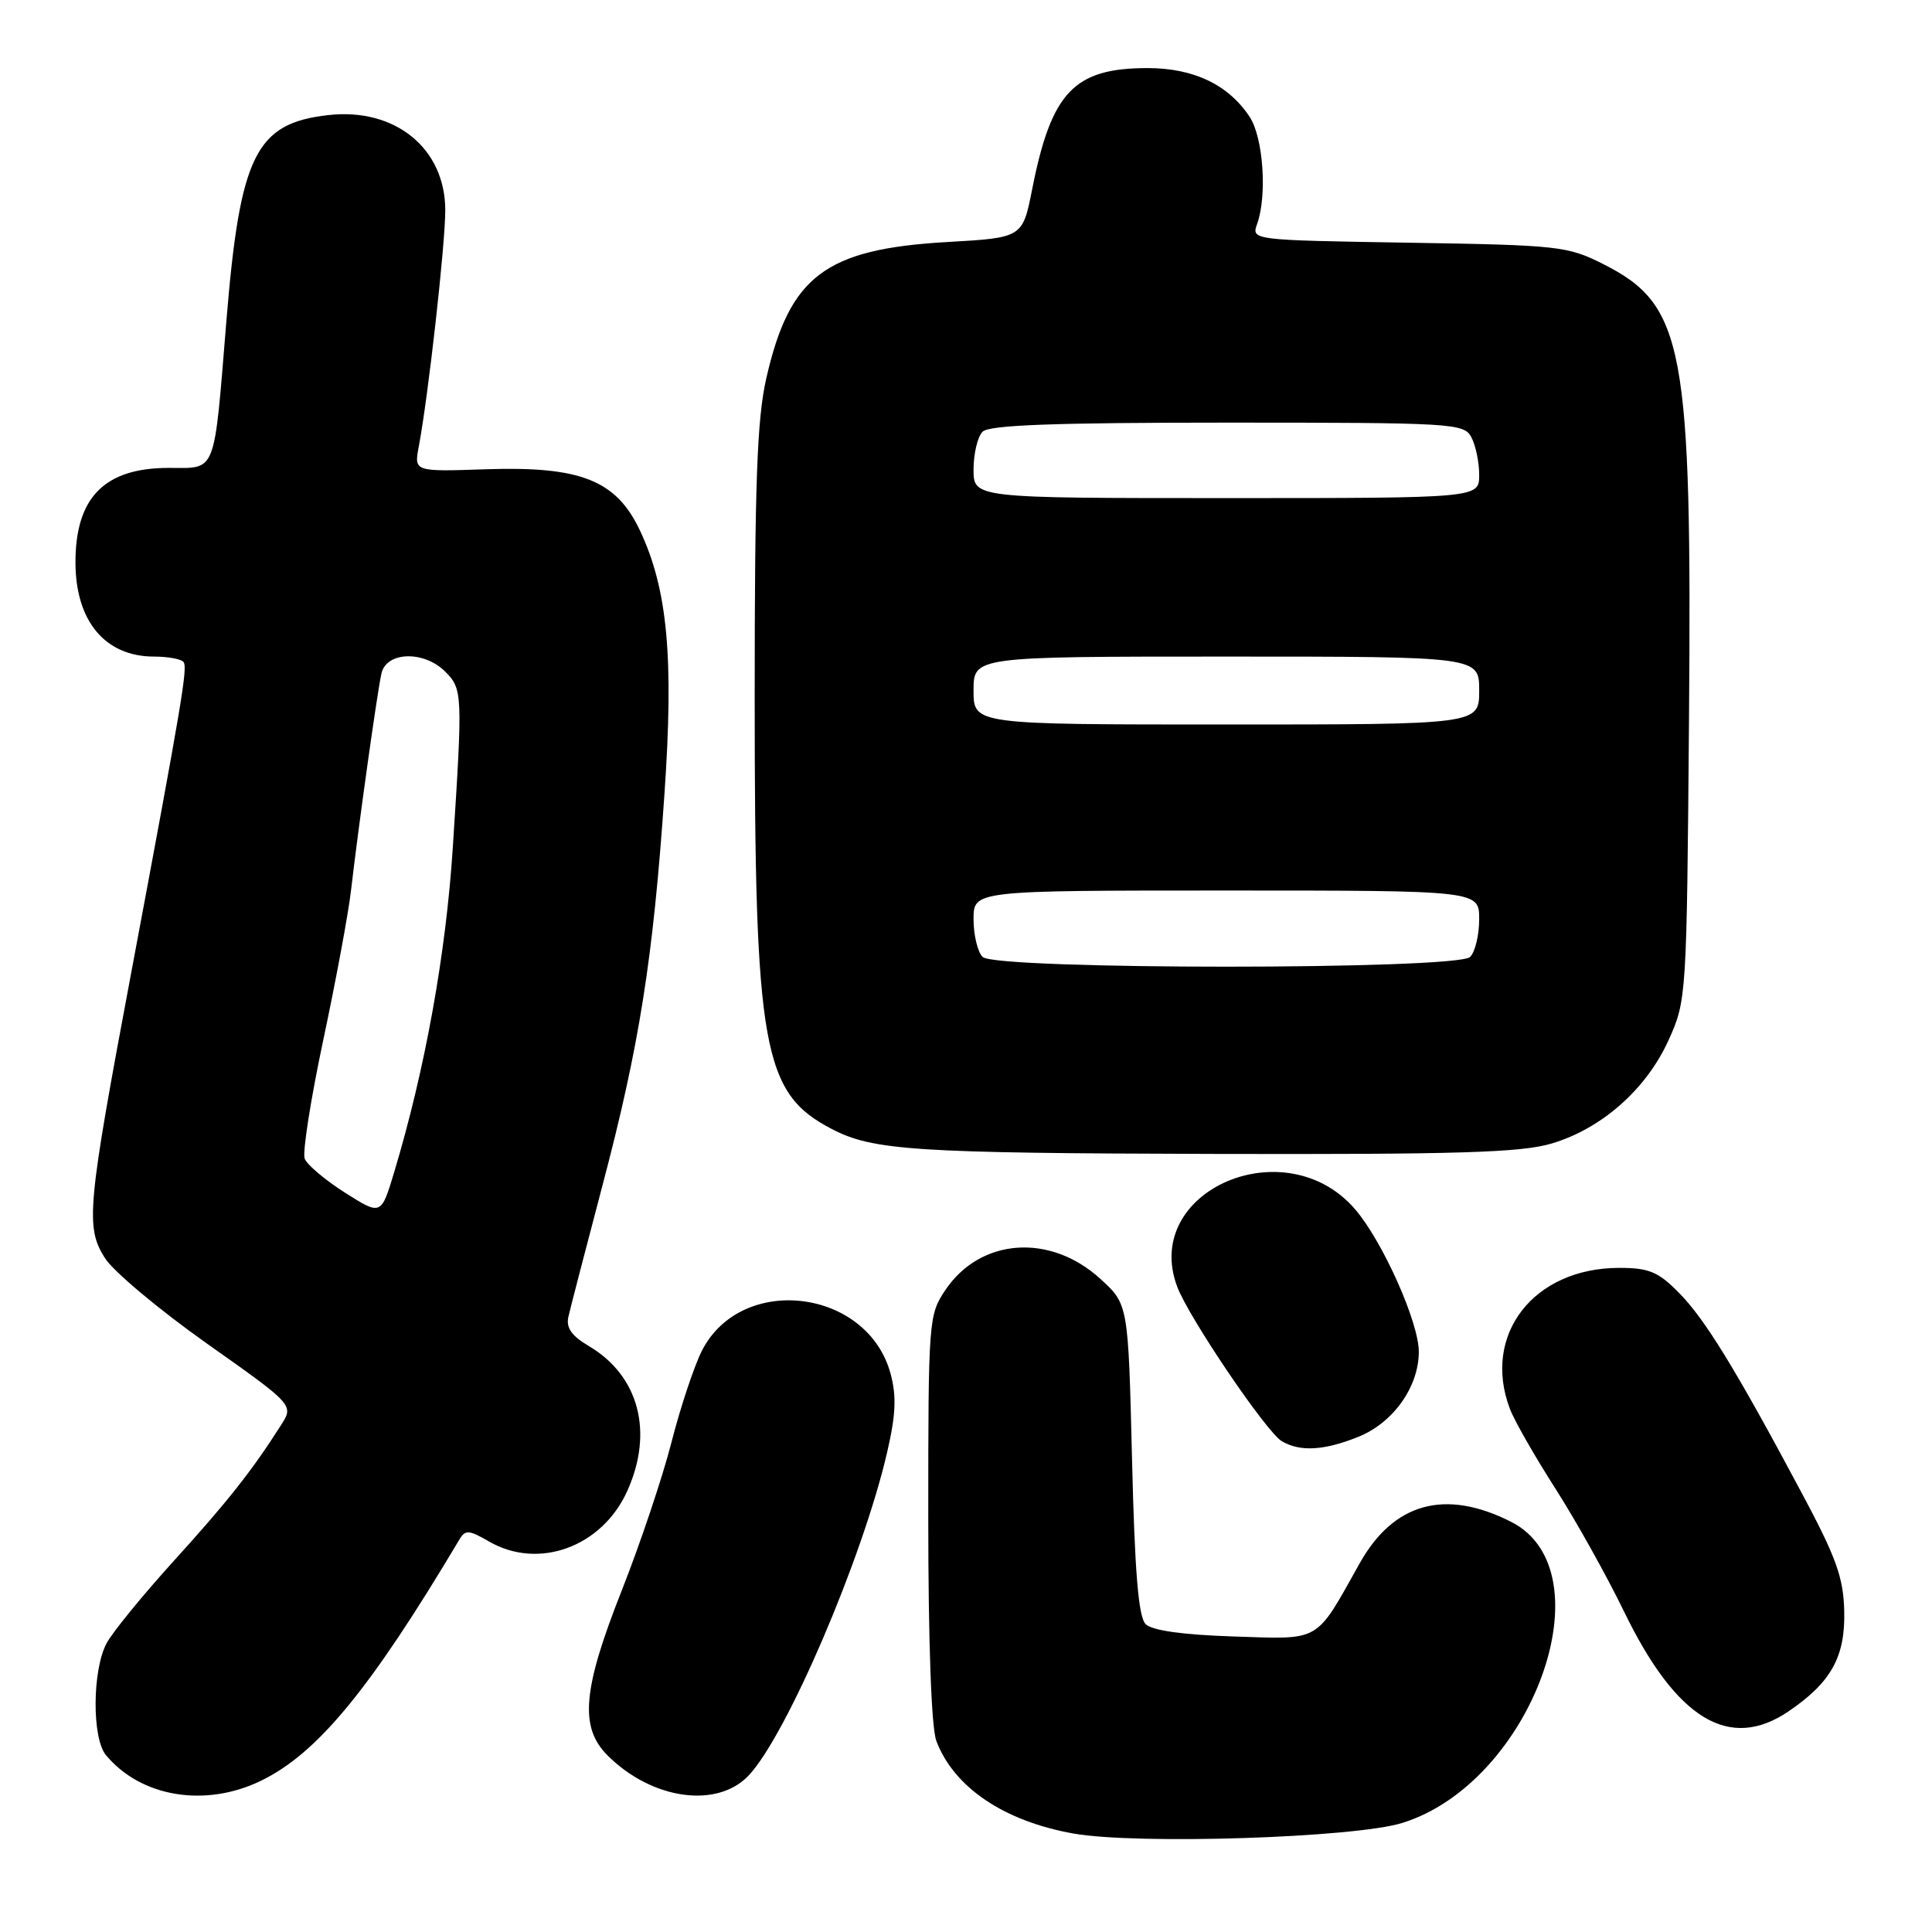 <?xml version="1.0" encoding="UTF-8" standalone="no"?>
<!DOCTYPE svg PUBLIC "-//W3C//DTD SVG 1.1//EN" "http://www.w3.org/Graphics/SVG/1.1/DTD/svg11.dtd" >
<svg xmlns="http://www.w3.org/2000/svg" xmlns:xlink="http://www.w3.org/1999/xlink" version="1.1" viewBox="0 0 256 256">
 <g >
 <path fill="currentColor"
d=" M 185.84 241.54 C 203.04 236.15 213.13 208.18 200.23 201.65 C 191.50 197.23 184.66 199.11 180.15 207.17 C 174.22 217.76 175.15 217.22 163.43 216.84 C 156.70 216.62 152.64 216.05 151.80 215.20 C 150.85 214.26 150.36 208.31 150.00 193.37 C 149.50 172.84 149.50 172.84 145.83 169.48 C 139.17 163.38 129.92 164.03 125.27 170.93 C 123.05 174.22 123.00 174.90 123.00 201.08 C 123.00 217.63 123.41 228.95 124.07 230.68 C 126.39 236.83 133.03 241.31 142.22 242.95 C 150.67 244.45 179.53 243.52 185.84 241.54 Z  M 34.56 235.97 C 42.06 232.34 49.05 223.85 60.87 204.00 C 61.65 202.68 62.13 202.71 64.79 204.25 C 71.34 208.05 79.74 205.00 83.10 197.60 C 86.65 189.77 84.67 182.28 78.01 178.35 C 75.75 177.02 74.99 175.94 75.31 174.50 C 75.56 173.40 77.60 165.53 79.85 157.00 C 84.72 138.56 86.54 127.07 88.04 105.27 C 89.30 87.09 88.46 78.09 84.81 70.32 C 81.67 63.64 76.96 61.76 64.39 62.18 C 54.87 62.50 54.87 62.50 55.48 59.22 C 56.75 52.52 59.00 32.42 59.00 27.86 C 59.00 19.66 52.36 14.25 43.50 15.25 C 33.88 16.33 31.80 20.55 30.00 42.50 C 28.31 63.14 28.76 62.00 22.35 62.00 C 13.86 62.00 10.00 65.91 10.00 74.50 C 10.00 82.29 13.92 87.00 20.41 87.00 C 22.32 87.00 24.09 87.34 24.34 87.75 C 24.86 88.59 24.11 93.05 17.46 128.50 C 11.53 160.08 11.30 162.56 13.90 166.70 C 15.00 168.45 21.09 173.55 27.42 178.03 C 38.94 186.17 38.94 186.17 37.24 188.83 C 33.40 194.87 30.12 199.02 23.00 206.86 C 18.88 211.41 14.87 216.31 14.11 217.77 C 12.22 221.36 12.18 230.30 14.03 232.55 C 18.64 238.12 27.17 239.55 34.56 235.97 Z  M 99.21 235.25 C 104.26 229.88 114.31 206.43 117.54 192.48 C 118.70 187.48 118.81 185.01 118.01 182.04 C 114.97 170.74 98.26 168.69 93.01 178.97 C 91.98 181.01 90.16 186.46 88.98 191.09 C 87.80 195.71 84.84 204.52 82.42 210.66 C 77.19 223.87 76.76 228.85 80.50 232.60 C 86.38 238.47 95.03 239.69 99.21 235.25 Z  M 237.01 226.75 C 242.63 222.93 244.52 219.53 244.37 213.49 C 244.27 209.04 243.31 206.37 238.73 197.81 C 229.97 181.39 225.88 174.73 222.42 171.25 C 219.71 168.51 218.47 168.00 214.56 168.00 C 203.21 168.00 196.34 176.86 200.07 186.68 C 200.65 188.23 203.36 192.96 206.07 197.20 C 208.78 201.43 212.87 208.76 215.16 213.47 C 222.11 227.82 229.15 232.10 237.01 226.75 Z  M 179.96 190.40 C 184.60 188.54 188.00 183.77 188.00 179.11 C 188.00 175.23 183.27 164.62 179.63 160.32 C 170.43 149.45 151.19 157.75 155.99 170.51 C 157.54 174.61 167.81 189.78 169.85 190.97 C 172.27 192.39 175.44 192.21 179.96 190.40 Z  M 205.61 151.52 C 212.24 149.55 218.17 144.31 221.11 137.79 C 223.47 132.56 223.50 132.07 223.80 95.53 C 224.20 45.88 223.17 40.42 212.45 35.00 C 207.72 32.61 206.56 32.48 186.66 32.16 C 165.81 31.82 165.81 31.82 166.58 29.66 C 167.92 25.90 167.39 18.24 165.60 15.51 C 162.79 11.22 158.15 9.01 152.00 9.02 C 142.32 9.04 139.32 12.19 136.78 25.01 C 135.50 31.50 135.50 31.50 125.50 32.07 C 109.35 33.00 104.63 36.56 101.53 50.16 C 100.31 55.53 100.00 64.10 100.00 92.36 C 100.00 139.00 101.04 144.83 110.22 149.60 C 115.66 152.44 121.22 152.80 160.57 152.90 C 193.22 152.98 201.56 152.73 205.61 151.52 Z  M 45.72 158.04 C 43.09 156.37 40.69 154.34 40.37 153.53 C 40.06 152.73 41.17 145.64 42.84 137.78 C 44.51 129.93 46.16 121.03 46.51 118.00 C 47.51 109.40 49.98 91.74 50.54 89.25 C 51.19 86.32 56.17 86.17 59.00 89.00 C 61.29 91.29 61.32 91.91 60.00 112.28 C 59.09 126.41 56.33 141.67 52.24 155.29 C 50.50 161.07 50.50 161.07 45.72 158.04 Z  M 130.20 126.80 C 129.54 126.14 129.00 123.89 129.00 121.80 C 129.00 118.00 129.00 118.00 162.50 118.00 C 196.00 118.00 196.00 118.00 196.00 121.80 C 196.00 123.89 195.46 126.14 194.80 126.80 C 193.08 128.52 131.92 128.52 130.20 126.80 Z  M 129.00 91.50 C 129.00 87.00 129.00 87.00 162.50 87.00 C 196.00 87.00 196.00 87.00 196.00 91.50 C 196.00 96.00 196.00 96.00 162.50 96.00 C 129.00 96.00 129.00 96.00 129.00 91.50 Z  M 129.00 62.20 C 129.00 60.11 129.54 57.86 130.20 57.20 C 131.08 56.32 139.68 56.00 162.66 56.00 C 192.55 56.00 193.98 56.09 194.96 57.93 C 195.53 59.00 196.00 61.25 196.00 62.93 C 196.00 66.00 196.00 66.00 162.50 66.00 C 129.00 66.00 129.00 66.00 129.00 62.20 Z "/>
</g>
</svg>